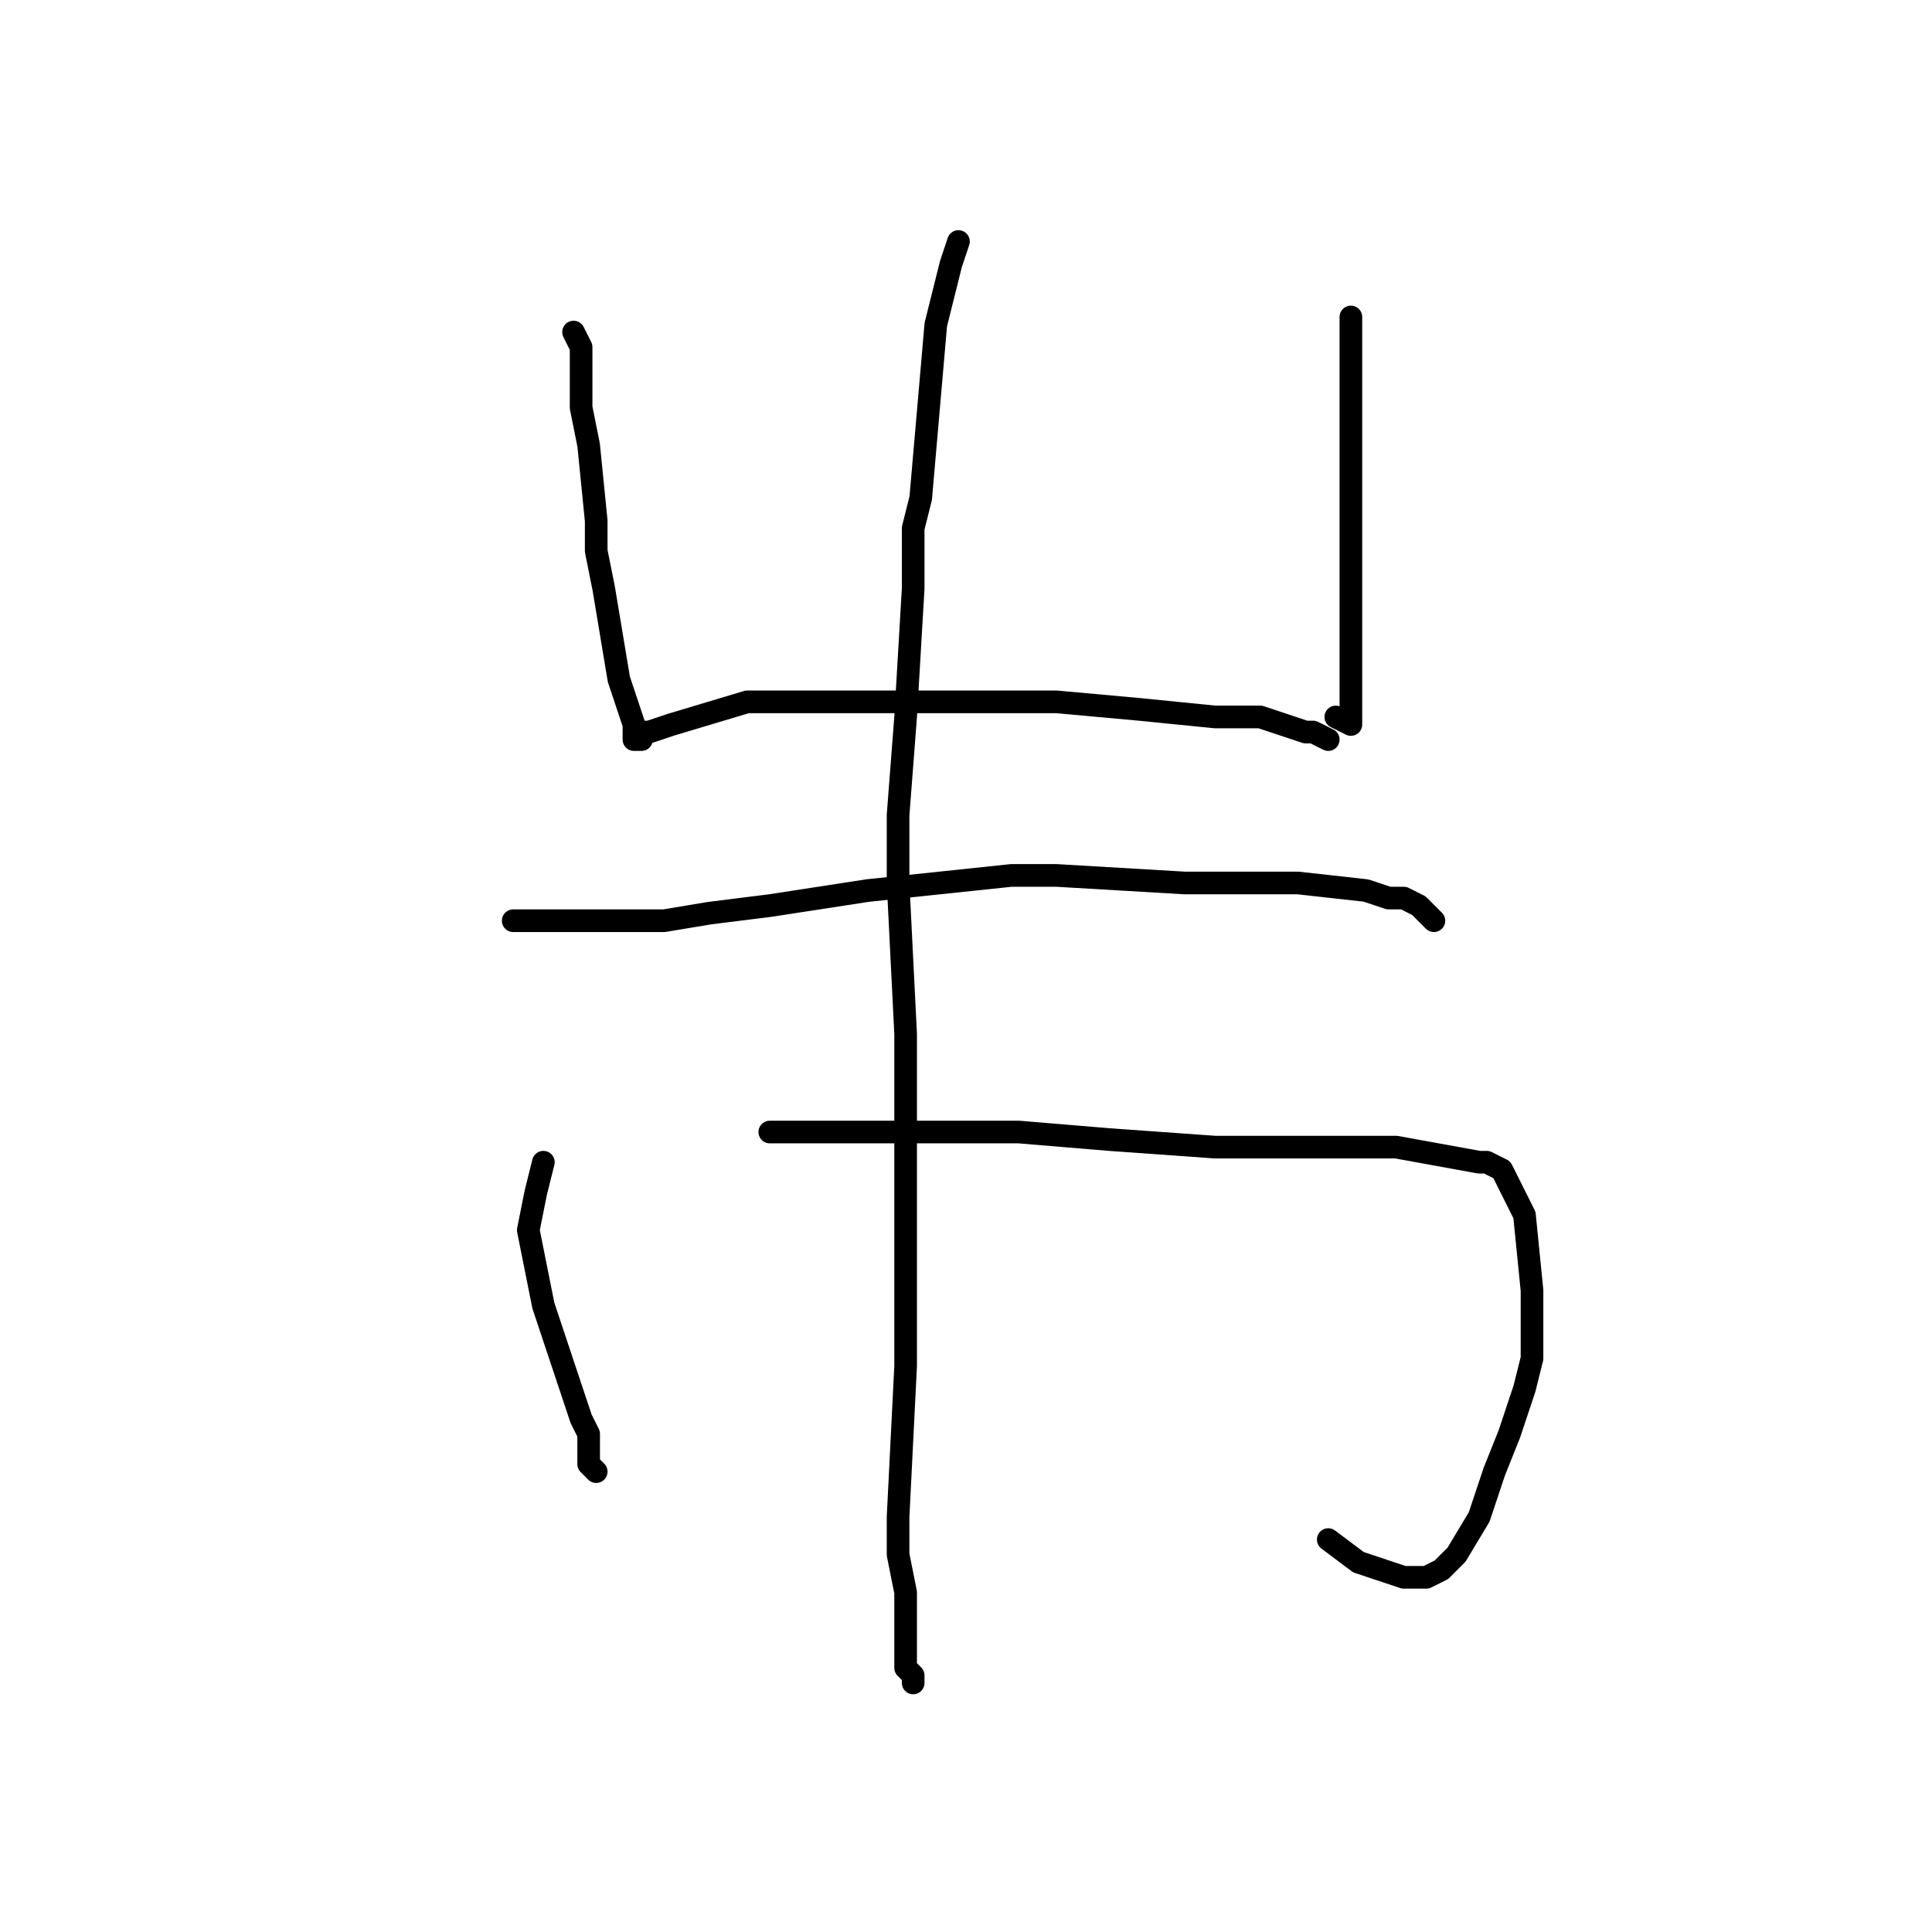 <?xml version="1.0" standalone="no"?>
    <svg width="256" height="256" xmlns="http://www.w3.org/2000/svg" version="1.1">
    <polyline stroke="black" stroke-width="3" stroke-linecap="round" fill="transparent" stroke-linejoin="round" points="76 44 76 44 76 44 77 46 77 54 78 59 79 69 79 71 79 72 79 73 80 78 80 78 82 90 84 96 84 96 84 97 84 98 84 98 84 98 84 98 85 98 85 97 86 97 89 96 99 93 105 93 114 93 124 93 128 93 132 93 140 93 151 94 161 95 161 95 167 95 173 97 174 97 176 98 176 98 176 98 176 98 " />
        <polyline stroke="black" stroke-width="3" stroke-linecap="round" fill="transparent" stroke-linejoin="round" points="179 42 179 45 179 45 179 52 179 73 179 76 179 79 179 82 179 84 179 87 179 92 179 94 179 95 179 95 179 96 177 95 " />
        <polyline stroke="black" stroke-width="3" stroke-linecap="round" fill="transparent" stroke-linejoin="round" points="68 122 72 122 76 122 80 122 88 122 94 121 102 120 102 120 115 118 134 116 140 116 157 117 162 117 167 117 172 117 181 118 184 119 186 119 188 120 188 120 189 121 190 122 " />
        <polyline stroke="black" stroke-width="3" stroke-linecap="round" fill="transparent" stroke-linejoin="round" points="72 154 71 158 71 158 70 163 72 173 74 179 77 188 78 190 78 191 78 193 78 194 79 195 79 195 79 195 79 195 " />
        <polyline stroke="black" stroke-width="3" stroke-linecap="round" fill="transparent" stroke-linejoin="round" points="102 150 122 150 127 150 135 150 147 151 161 152 170 152 177 152 185 152 196 154 197 154 199 155 200 157 202 161 203 171 203 180 202 184 200 190 198 195 196 201 193 206 191 208 189 209 186 209 180 207 176 204 " />
        <polyline stroke="black" stroke-width="3" stroke-linecap="round" fill="transparent" stroke-linejoin="round" points="127 32 126 35 124 43 122 66 121 70 121 78 120 95 119 108 119 117 120 137 120 145 120 154 120 159 120 181 119 201 119 206 120 211 120 217 120 219 120 221 120 221 121 222 121 223 " />
        </svg>